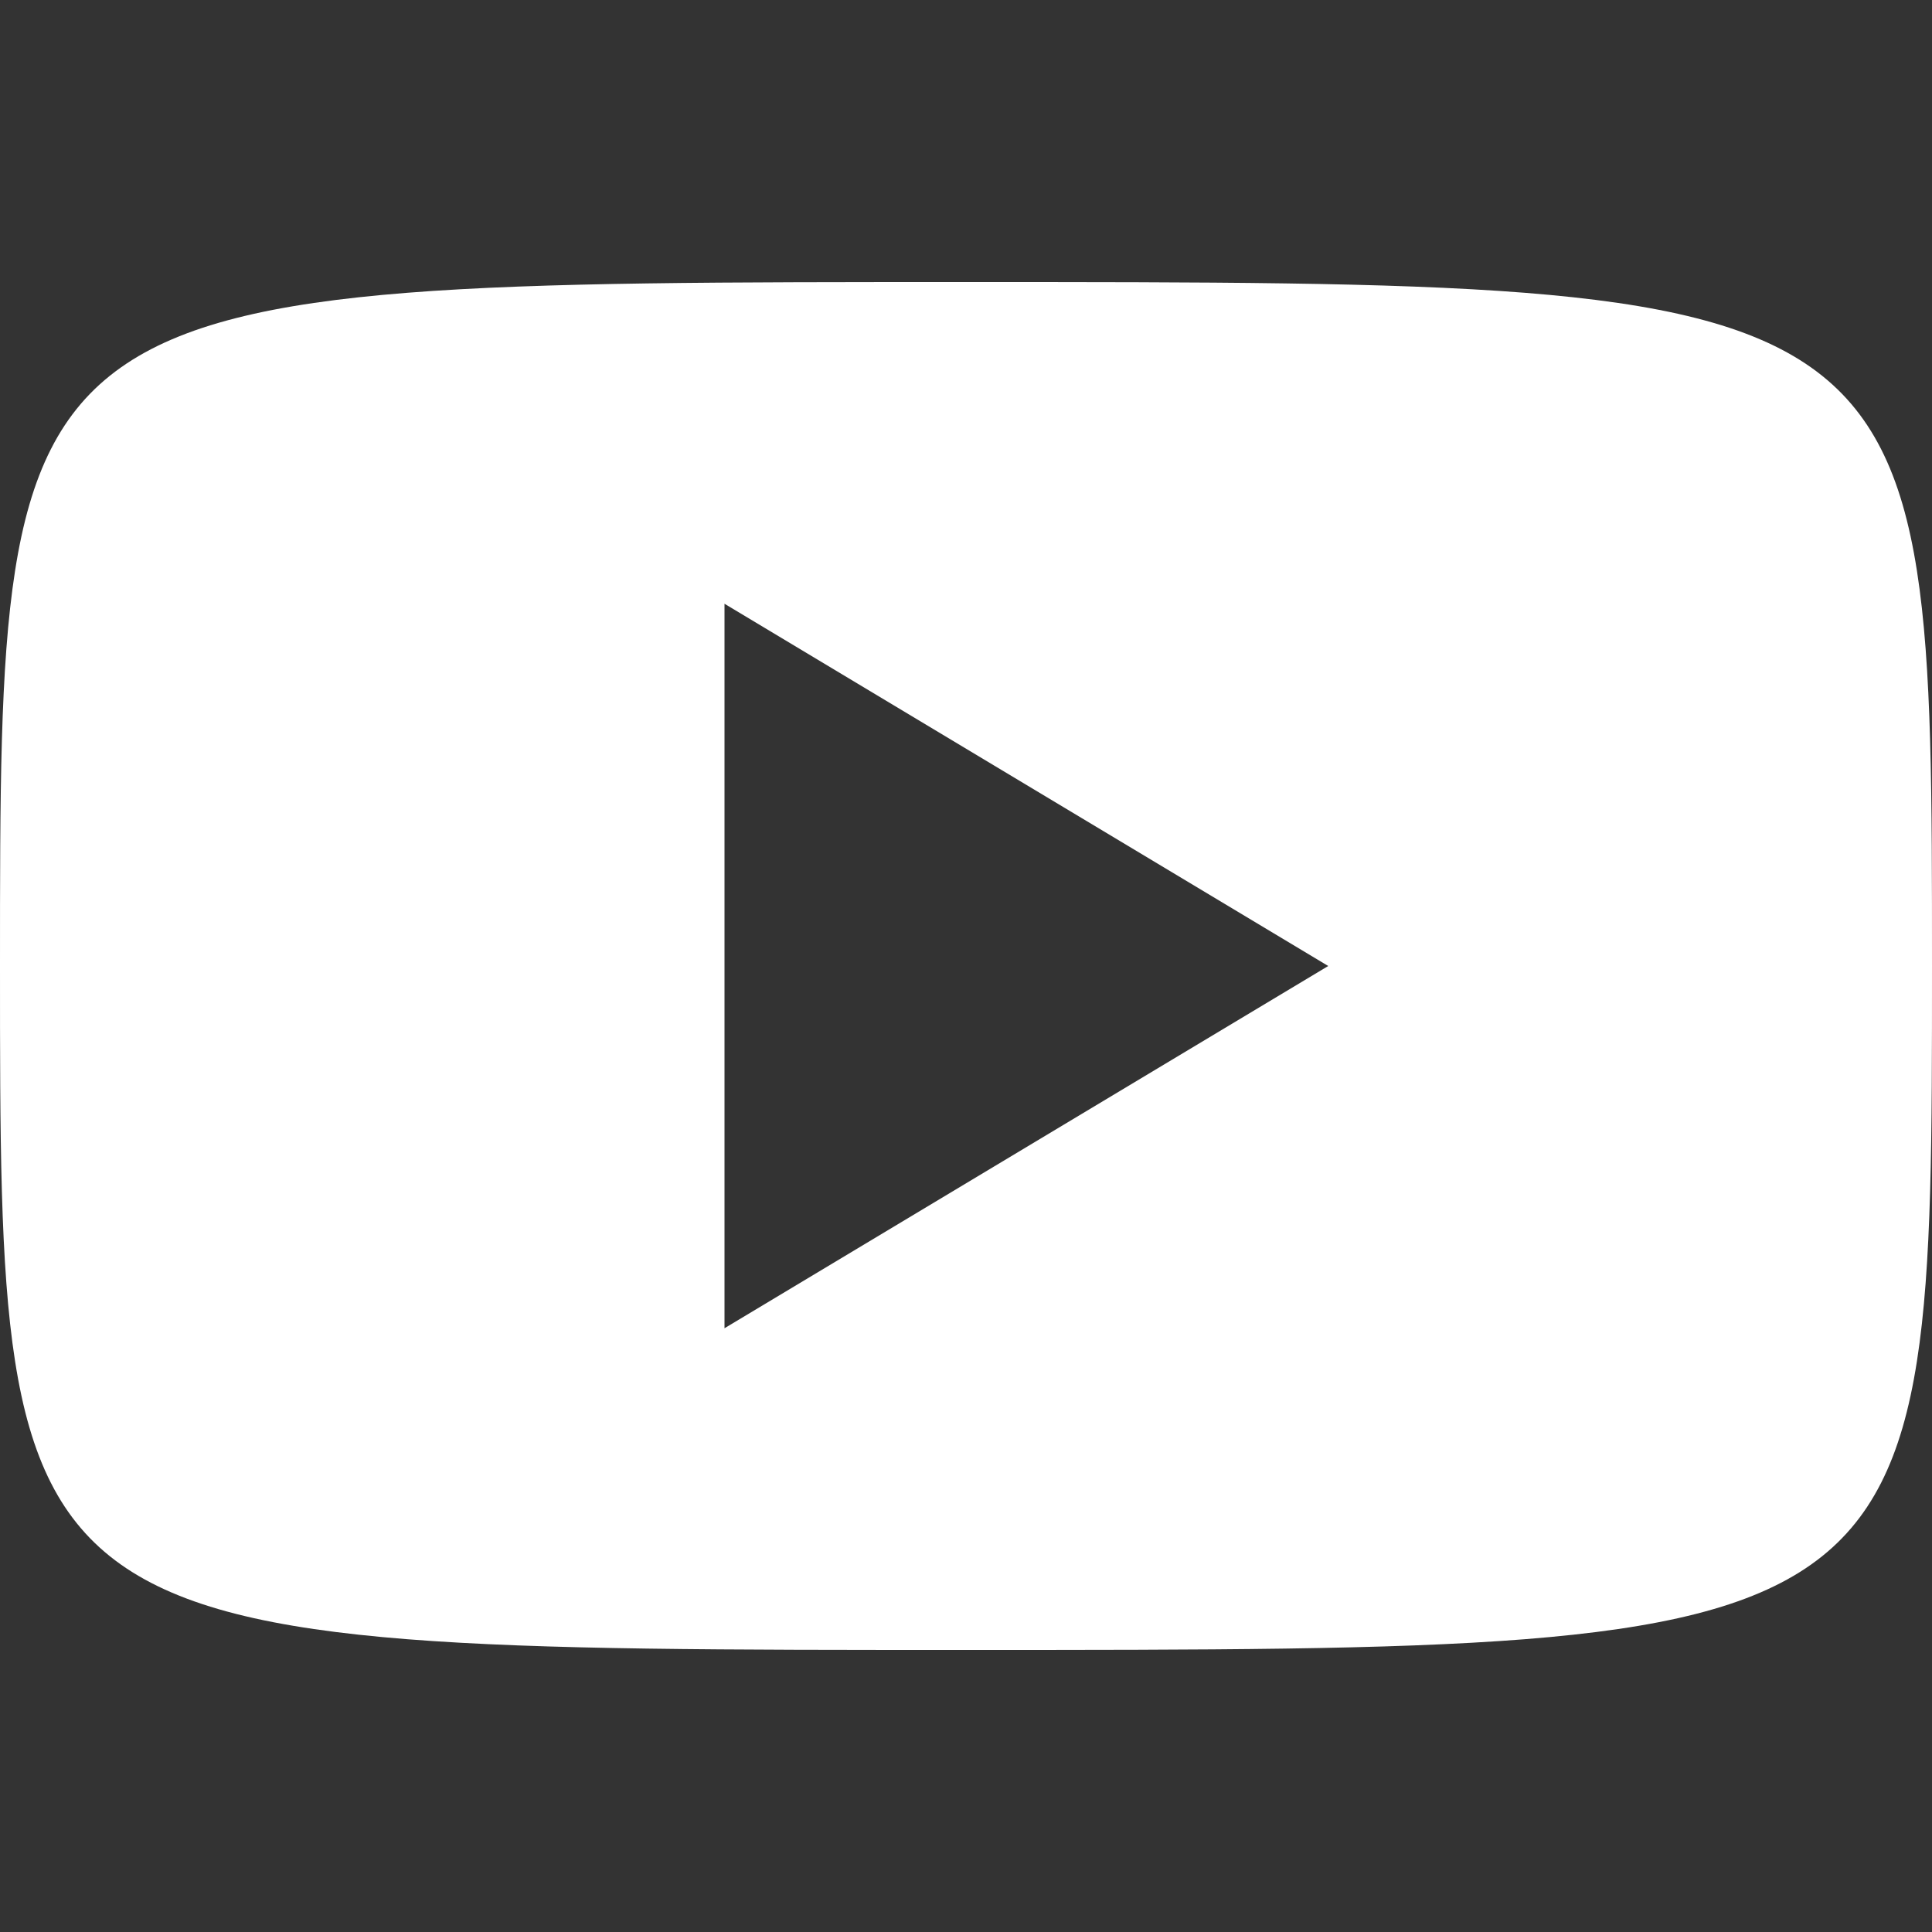 <svg xmlns:xlink="http://www.w3.org/1999/xlink" xmlns="http://www.w3.org/2000/svg" class="c-nav__socialIcon" width="16"  height="16" ><rect width="100%" height="100%" fill="#333333" stroke="none"/><defs><symbol id="youtube" viewBox="0 0 16 16">
        <path d="M16,8c0,5.664,0,5.664-8,5.664S0,13.664,0,8,0,2.336,8,2.336,16,2.336,16,8ZM11,8,6,5v6Z"></path>
    </symbol></defs><use xlink:href="#youtube" fill="#FFFFFF"></use></svg>